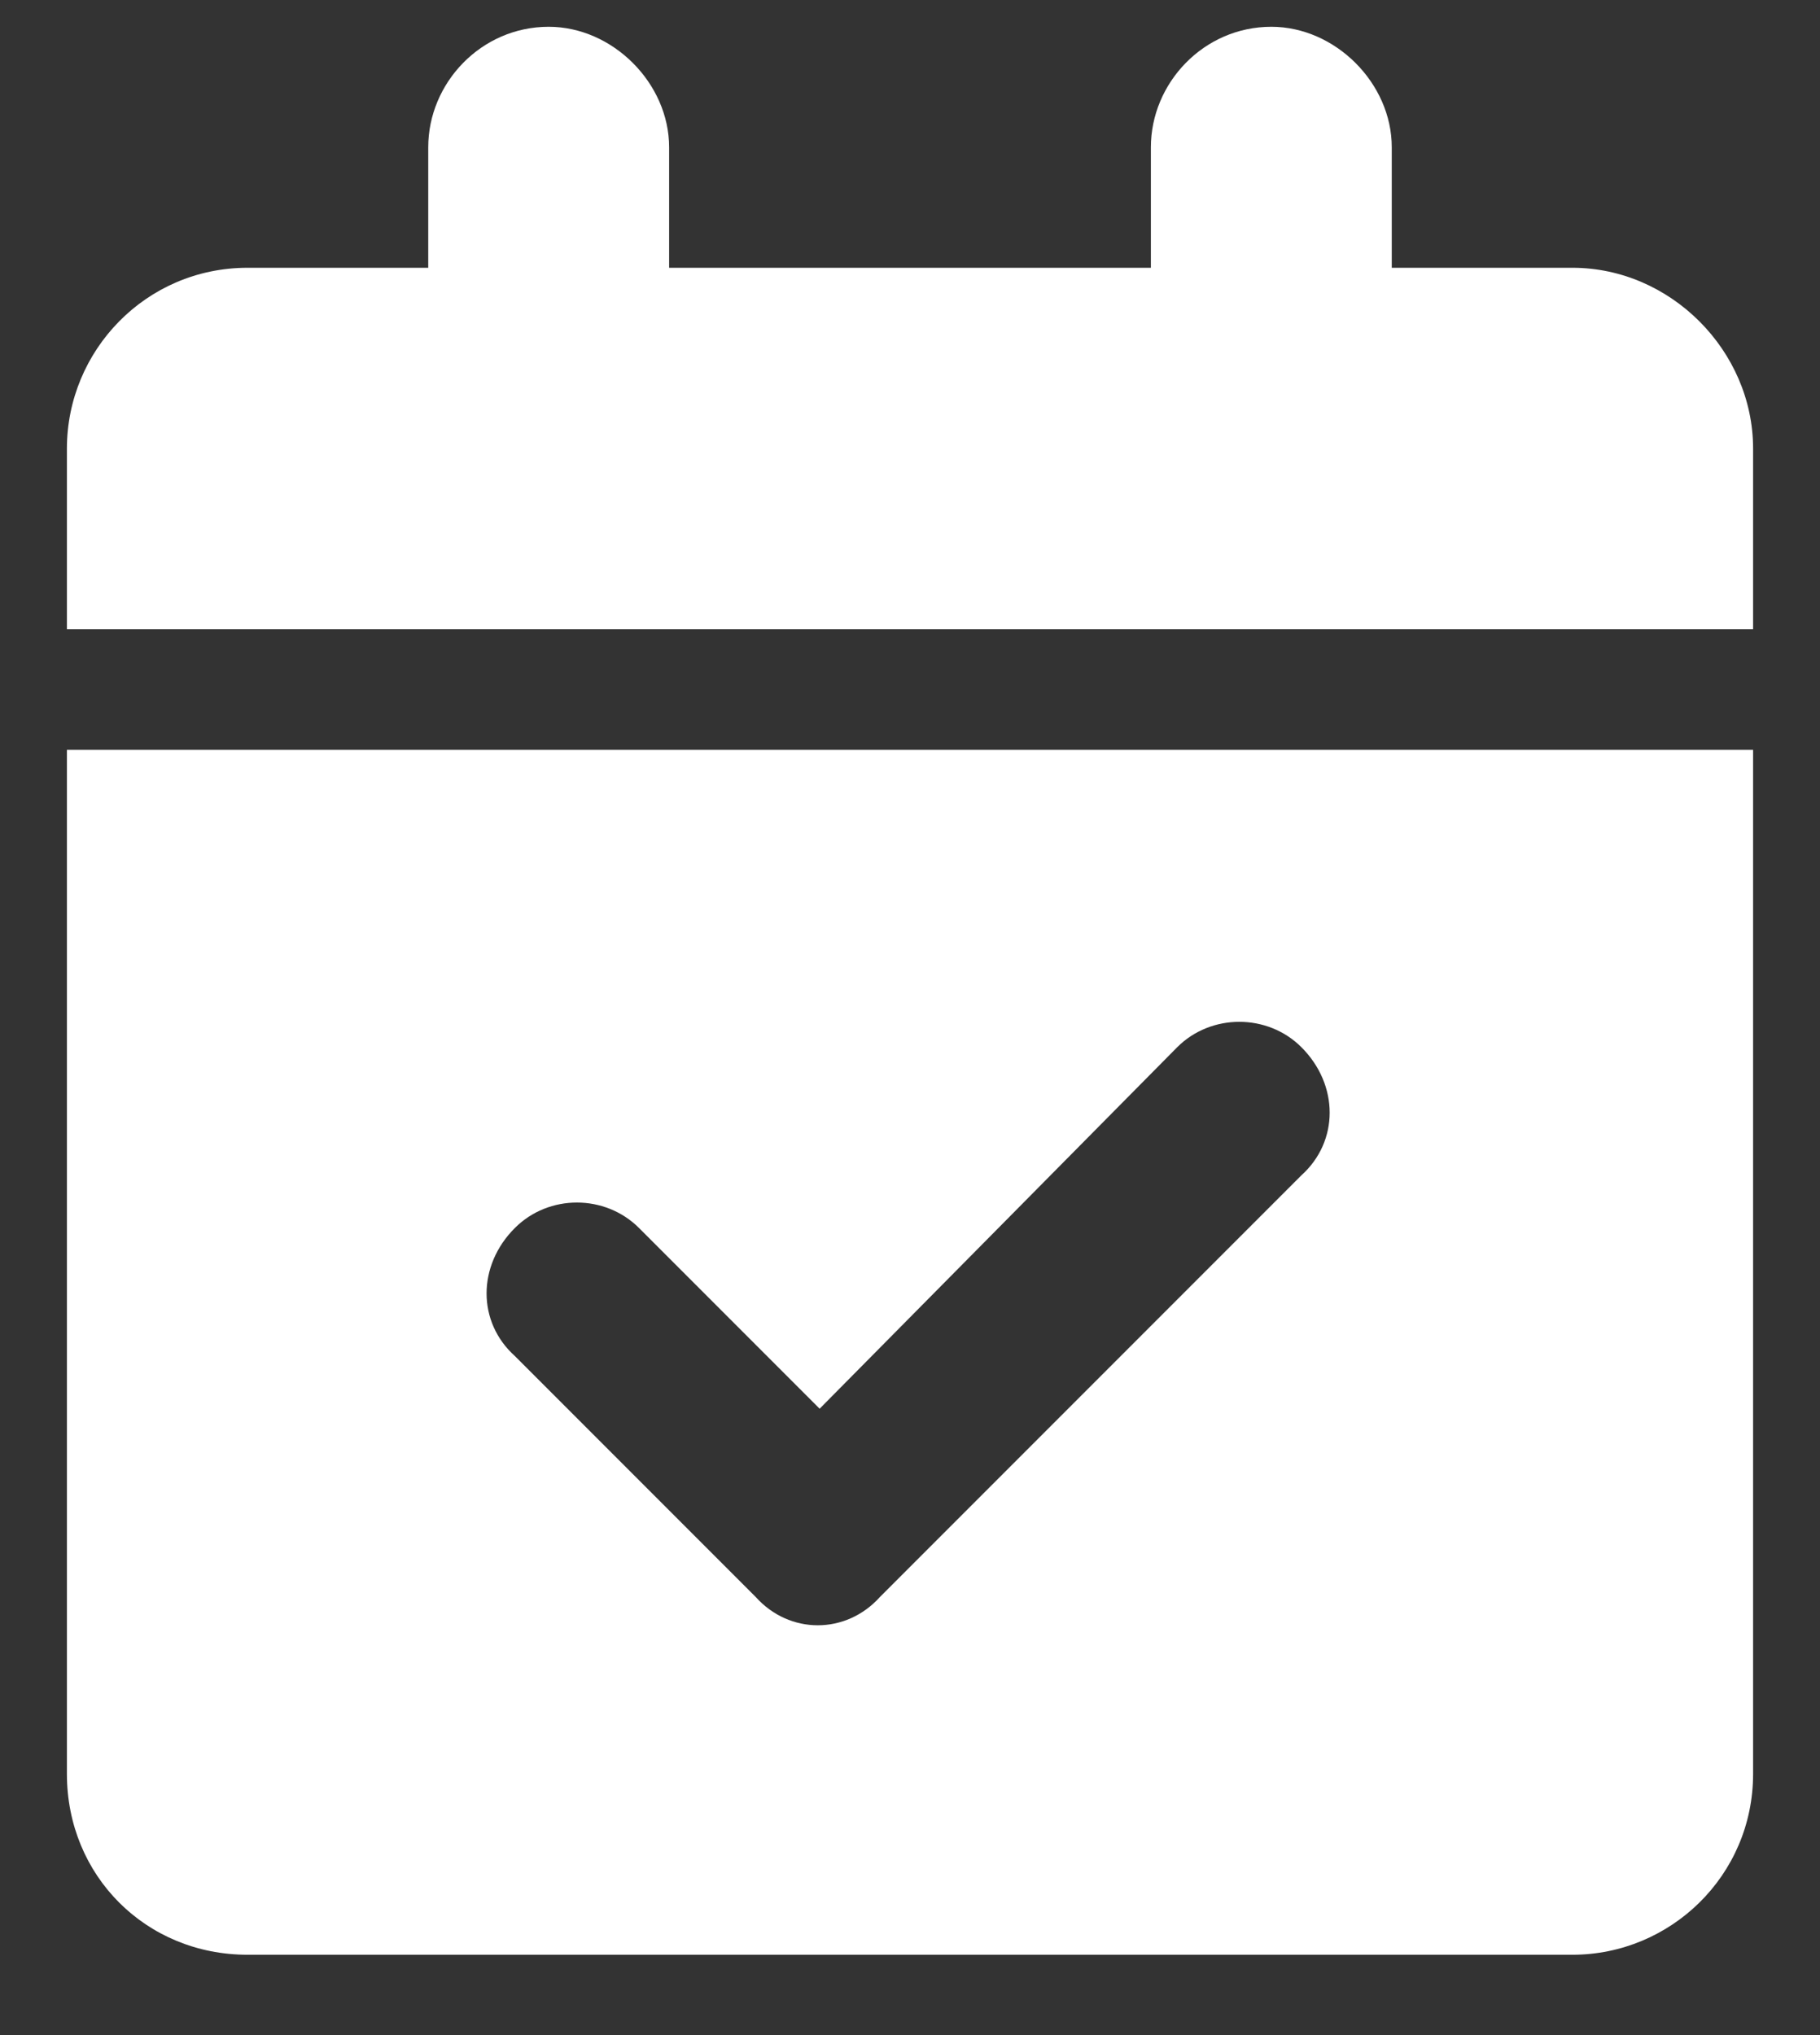 <svg width="17" height="19" viewBox="0 0 17 19" fill="none" xmlns="http://www.w3.org/2000/svg">
<rect x="0" y="0" width="17" height="19" fill="#333333" stroke="none"/>
<path d="M6.25 1.375V2.5H10.75V1.375C10.75 0.777 11.242 0.25 11.875 0.25C12.473 0.25 13 0.777 13 1.375V2.5H14.688C15.602 2.5 16.375 3.273 16.375 4.188V5.875H0.625V4.188C0.625 3.273 1.363 2.5 2.312 2.5H4V1.375C4 0.777 4.492 0.25 5.125 0.25C5.723 0.25 6.25 0.777 6.25 1.375ZM0.625 7H16.375V16.562C16.375 17.512 15.602 18.25 14.688 18.25H2.312C1.363 18.25 0.625 17.512 0.625 16.562V7ZM12.156 10.973C12.508 10.656 12.508 10.129 12.156 9.777C11.84 9.461 11.312 9.461 10.996 9.777L7.656 13.152L5.969 11.465C5.652 11.148 5.125 11.148 4.809 11.465C4.457 11.816 4.457 12.344 4.809 12.66L7.059 14.91C7.375 15.262 7.902 15.262 8.219 14.91L12.156 10.973Z" fill="white"/>
</svg>

